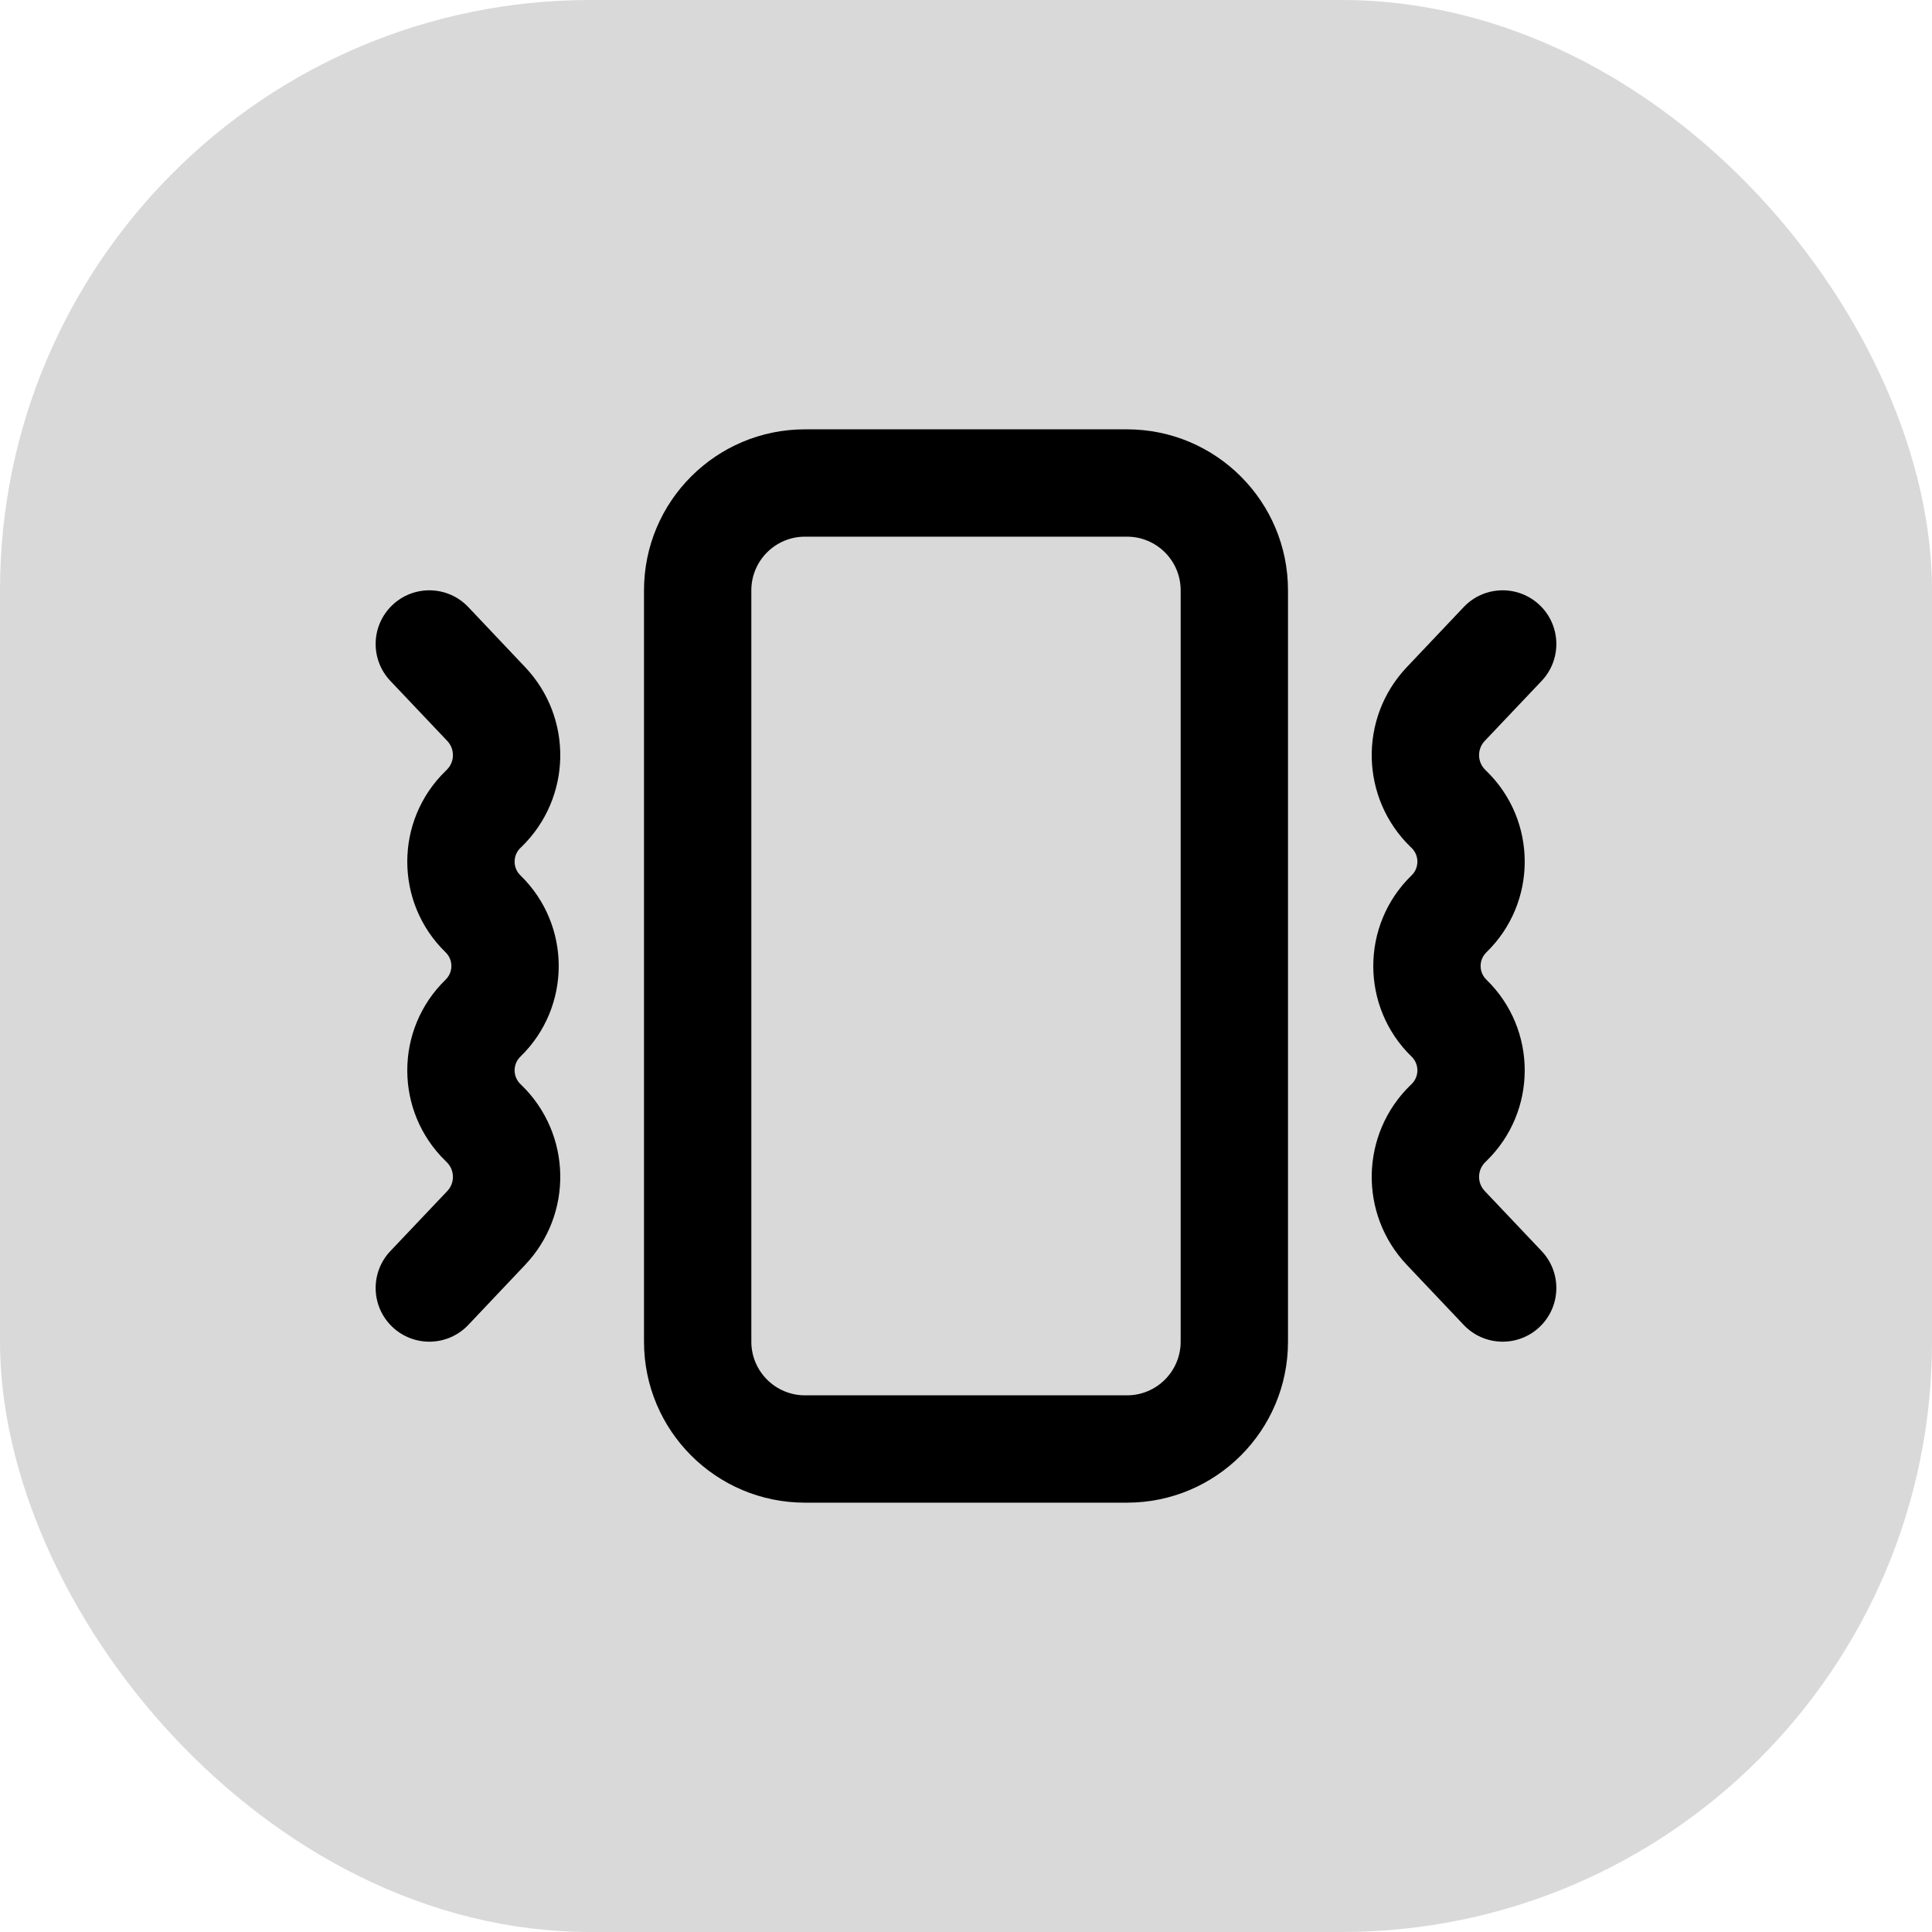<svg width="36" height="36" viewBox="0 0 36 36" fill="none" xmlns="http://www.w3.org/2000/svg">
<rect width="36" height="36" rx="11" fill="#D9D9D9"/>
<path fill-rule="evenodd" clip-rule="evenodd" d="M28.688 11.274C29.089 11.654 29.106 12.287 28.726 12.688L27.665 13.807C27.521 13.96 27.526 14.2 27.677 14.346L27.697 14.366C28.649 15.291 28.649 16.82 27.697 17.745C27.553 17.885 27.553 18.115 27.697 18.255C28.649 19.18 28.649 20.709 27.697 21.634L27.677 21.654C27.526 21.8 27.521 22.04 27.666 22.193L28.726 23.312C29.106 23.713 29.089 24.346 28.688 24.726C28.287 25.106 27.654 25.089 27.274 24.688L26.213 23.568C25.316 22.621 25.347 21.129 26.282 20.22L26.303 20.2C26.447 20.06 26.447 19.829 26.303 19.689C25.351 18.764 25.351 17.236 26.303 16.311C26.447 16.171 26.447 15.94 26.303 15.8L26.282 15.78C25.347 14.871 25.316 13.379 26.213 12.432L27.274 11.312C27.654 10.911 28.287 10.894 28.688 11.274ZM21 8C22.657 8 24 9.343 24 11V25C24 26.657 22.657 28 21 28H15C13.343 28 12 26.657 12 25V11C12 9.343 13.343 8 15 8H21ZM22 11C22 10.448 21.552 10 21 10H15C14.448 10 14 10.448 14 11V25C14 25.552 14.448 26 15 26H21C21.552 26 22 25.552 22 25V11ZM9.786 12.432C10.684 13.379 10.653 14.871 9.718 15.78L9.697 15.8C9.553 15.94 9.553 16.171 9.697 16.311C10.649 17.236 10.649 18.764 9.697 19.689C9.553 19.829 9.553 20.06 9.697 20.2L9.718 20.22C10.653 21.129 10.684 22.621 9.786 23.568L8.726 24.688C8.346 25.089 7.713 25.106 7.312 24.726C6.911 24.346 6.894 23.713 7.274 23.312L8.335 22.193C8.479 22.04 8.474 21.8 8.323 21.654L8.303 21.634C7.351 20.709 7.351 19.18 8.303 18.255C8.447 18.115 8.447 17.885 8.303 17.745C7.351 16.82 7.351 15.291 8.303 14.366L8.323 14.346C8.474 14.2 8.479 13.96 8.335 13.807L7.274 12.688C6.894 12.287 6.911 11.654 7.312 11.274C7.713 10.894 8.346 10.911 8.726 11.312L9.786 12.432Z" fill="black"/>
</svg>
